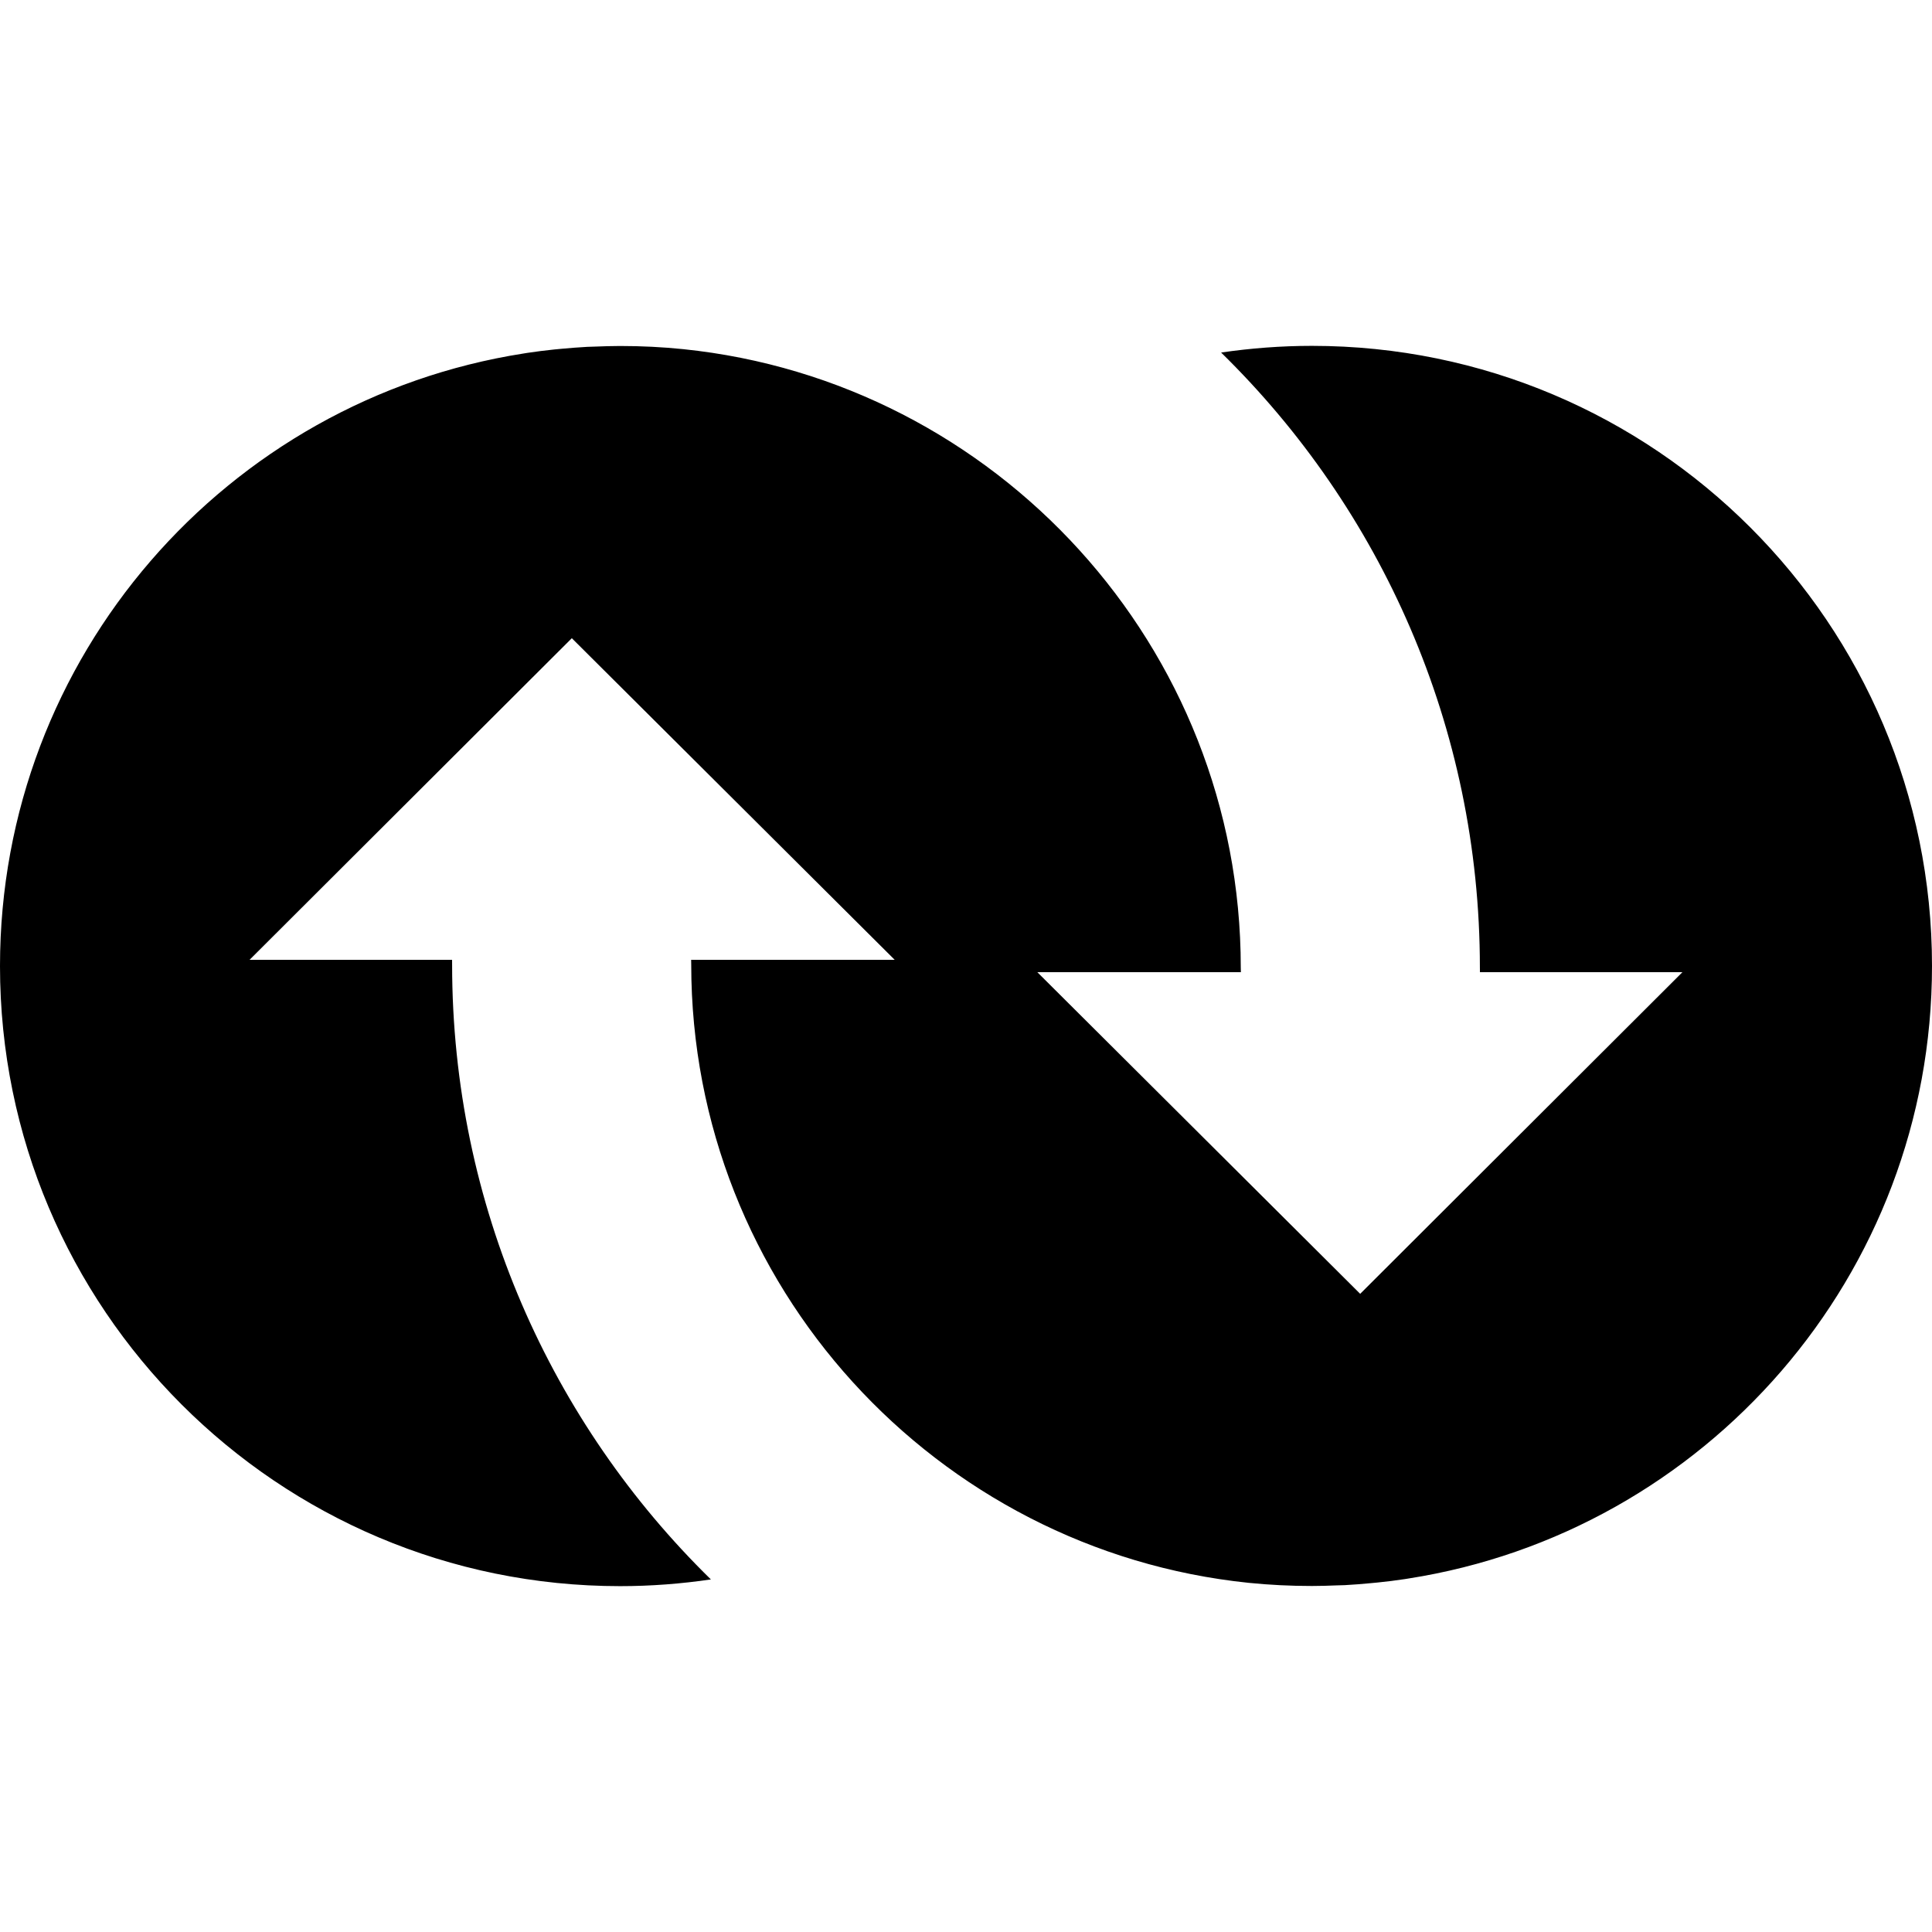 <?xml version="1.0" encoding="utf-8"?>
<!-- Generator: Adobe Illustrator 15.0.2, SVG Export Plug-In  -->
<!DOCTYPE svg PUBLIC "-//W3C//DTD SVG 1.1//EN" "http://www.w3.org/Graphics/SVG/1.1/DTD/svg11.dtd">
<svg version="1.1"
	 xmlns="http://www.w3.org/2000/svg" xmlns:xlink="http://www.w3.org/1999/xlink" xmlns:a="http://ns.adobe.com/AdobeSVGViewerExtensions/3.0/"
	 x="0px" y="0px" width="72px" height="72px" viewBox="0 -12.889 72 72"
	 overflow="visible" enable-background="new 0 -12.889 72 72" xml:space="preserve">
<defs>
</defs>
<path fill="none" d="M46.537,46.099c0.787,0.08,1.584,0.123,2.391,0.123c0.302,0,0.601-0.018,0.9-0.029
	c-0.312,0.014-0.624,0.023-0.938,0.023C48.096,46.216,47.312,46.177,46.537,46.099z"/>
<path fill="none" d="M21.888,0.037c-0.325,0.017-0.647,0.044-0.968,0.073C21.241,0.08,21.563,0.055,21.888,0.037z"/>
<path fill="none" d="M20.656,0.136c-0.339,0.035-0.676,0.078-1.01,0.128C19.979,0.213,20.317,0.172,20.656,0.136z"/>
<path fill="none" d="M51.08,46.111c-0.32,0.031-0.643,0.057-0.968,0.074C50.438,46.167,50.76,46.14,51.08,46.111z"/>
<path fill="none" d="M52.354,45.958c-0.334,0.051-0.671,0.092-1.011,0.127C51.684,46.05,52.02,46.007,52.354,45.958z"/>
<path fill="none" d="M22.172,0.028c0.312-0.013,0.624-0.023,0.938-0.023c0.794,0,1.579,0.039,2.353,0.118
	C24.677,0.042,23.879,0,23.073,0C22.771,0,22.472,0.017,22.172,0.028z"/>
<path d="M16.849,23.054l-0.001-0.173H9.3l12.01-11.986l12.033,11.986h-7.586l0.003,0.173c0,11.969,9.122,21.844,20.777,23.045
	c0.774,0.078,1.559,0.117,2.354,0.117c0.313,0,0.626-0.01,0.938-0.023c0.094-0.002,0.189-0.004,0.284-0.008
	c0.325-0.018,0.647-0.043,0.968-0.074c0.088-0.008,0.177-0.016,0.264-0.025c0.34-0.035,0.677-0.076,1.011-0.127
	c0.044-0.008,0.087-0.014,0.13-0.021C63.541,44.21,72,34.648,72,23.107C72,10.346,61.653,0,48.891,0
	c-1.15,0-2.279,0.088-3.384,0.249c5.948,5.823,9.644,13.938,9.644,22.919l0.002,0.173H62.7L50.69,35.328L38.658,23.341h7.586
	l-0.004-0.173c0-11.969-9.122-21.845-20.778-23.045c-0.774-0.079-1.558-0.118-2.353-0.118c-0.314,0-0.626,0.011-0.938,0.023
	c-0.094,0.003-0.19,0.004-0.284,0.009c-0.325,0.018-0.647,0.043-0.968,0.073c-0.088,0.009-0.176,0.016-0.264,0.025
	c-0.339,0.036-0.676,0.077-1.01,0.128c-0.043,0.007-0.086,0.014-0.129,0.021C8.459,2.012,0,11.573,0,23.114
	c0,12.762,10.347,23.108,23.11,23.108c1.15,0,2.278-0.088,3.383-0.25C20.545,40.15,16.849,32.035,16.849,23.054z"/>
</svg>
